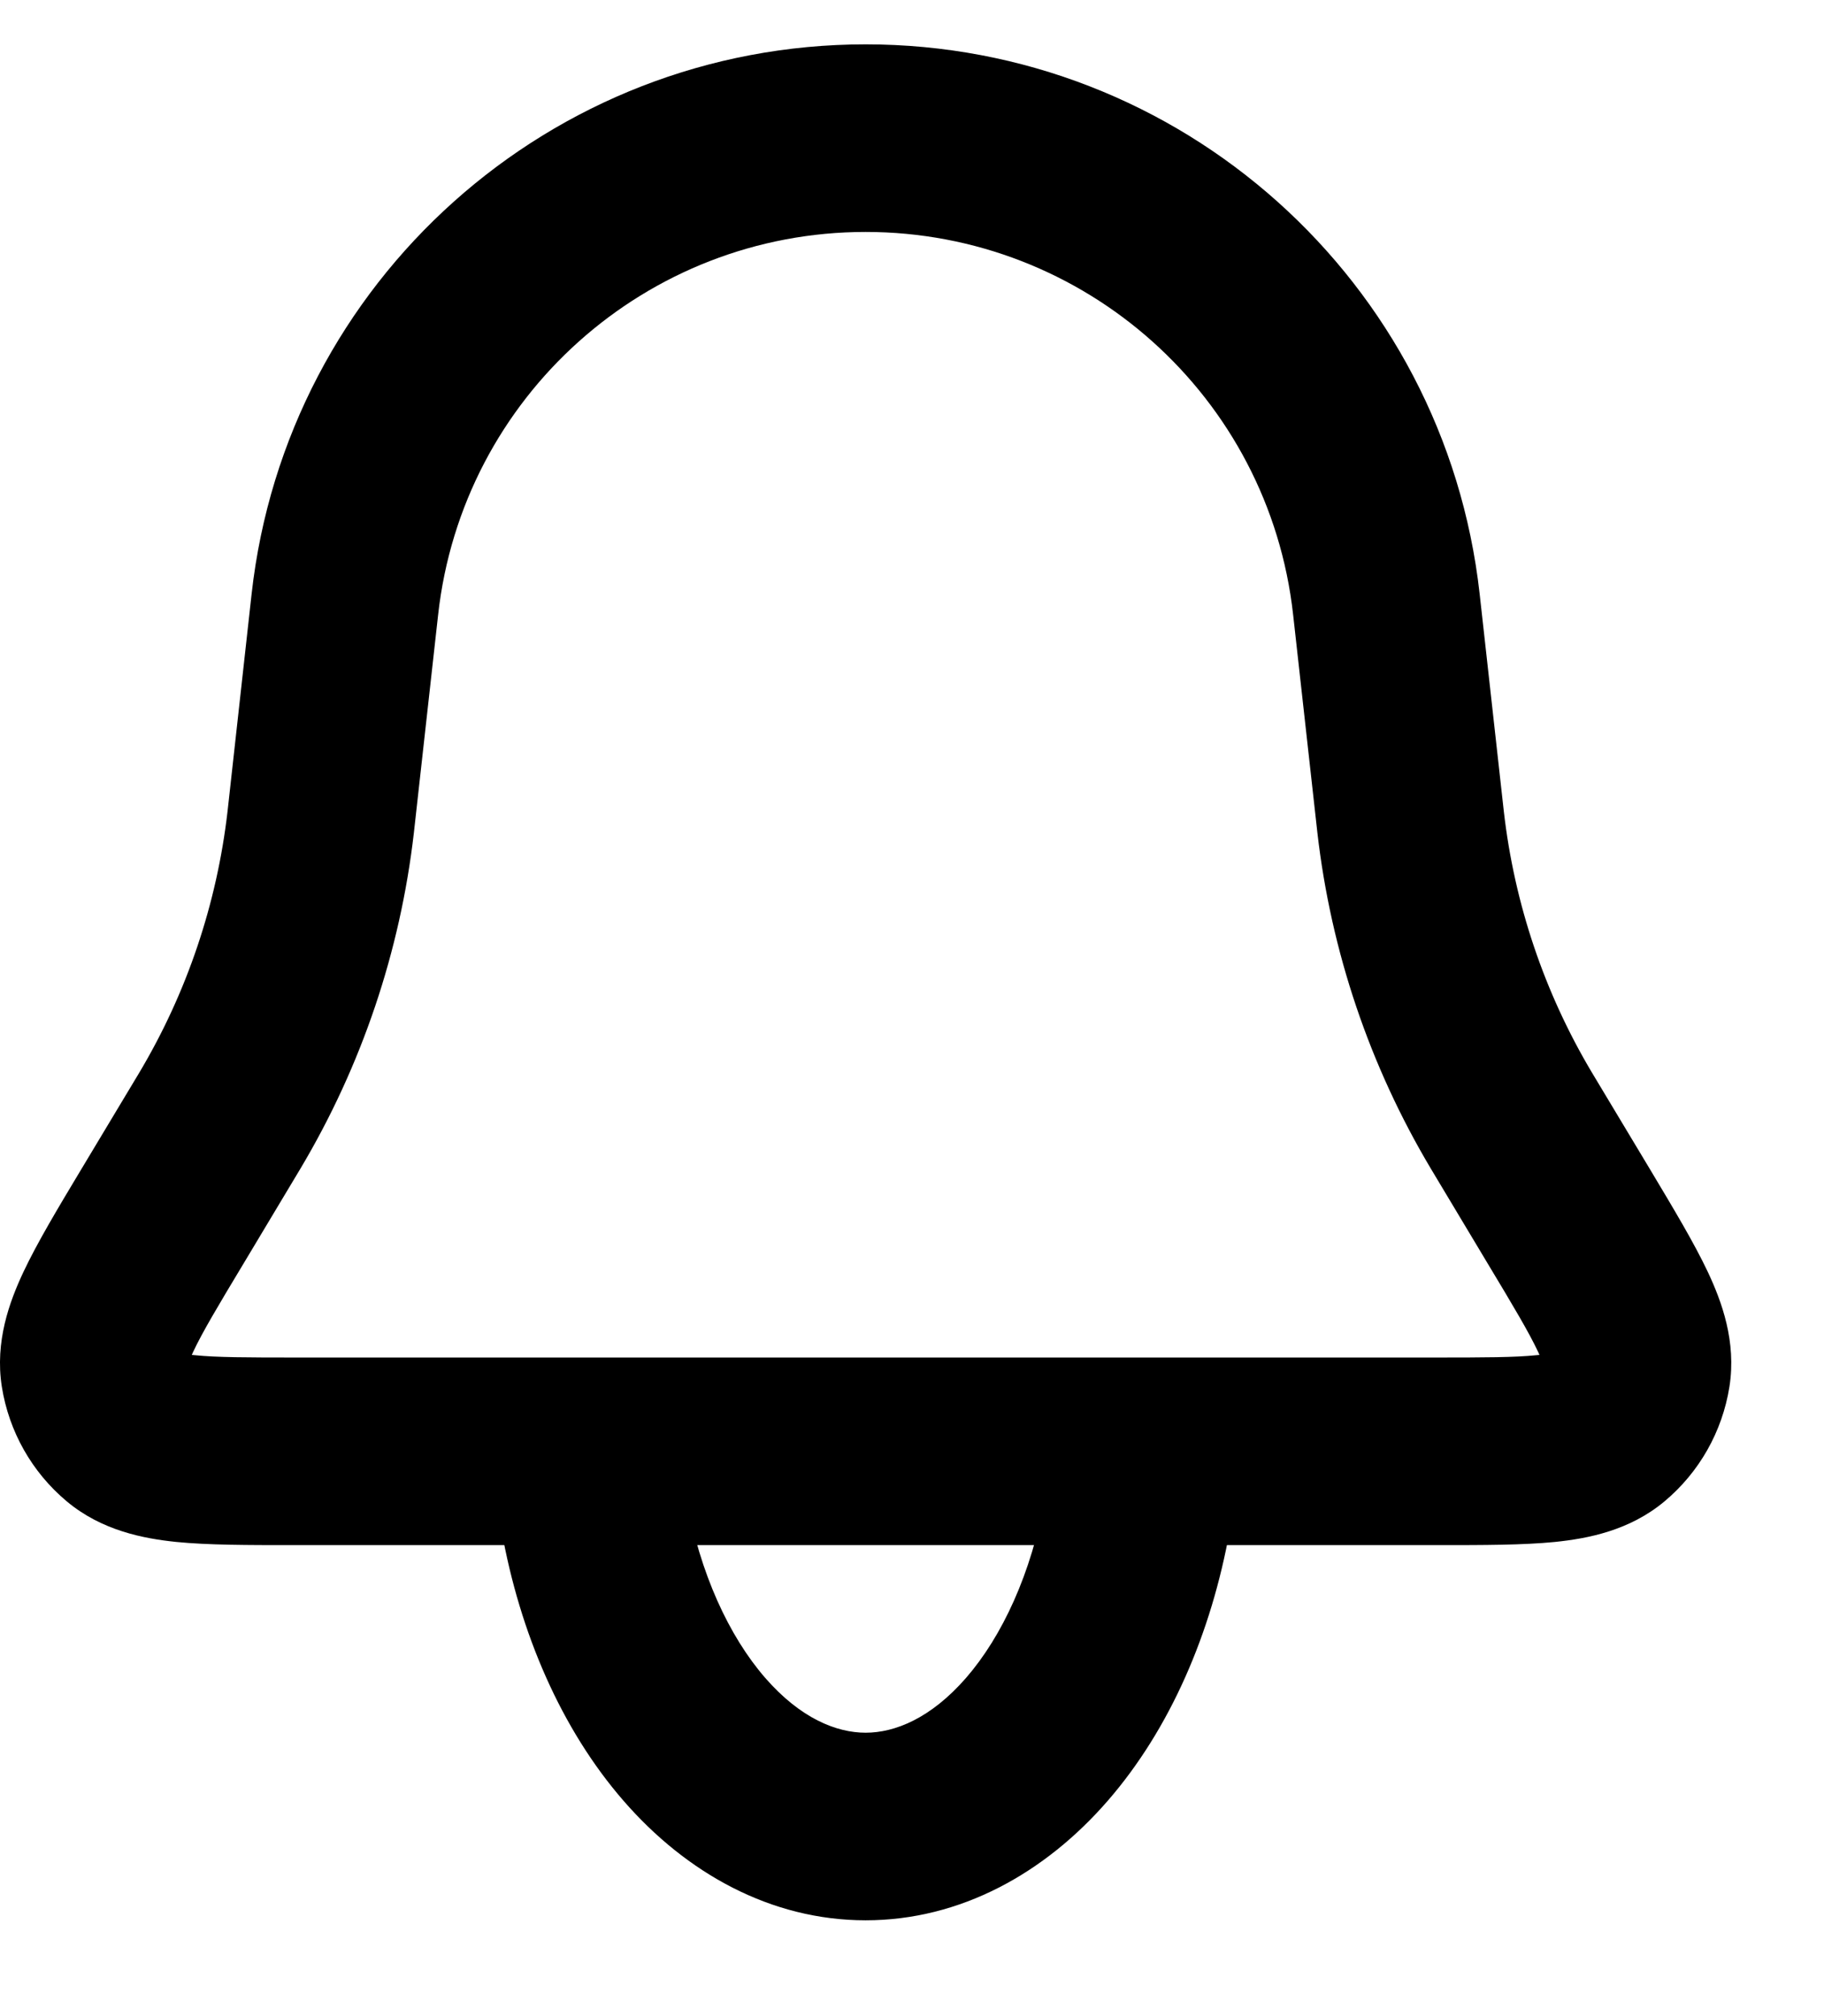 <svg width="19" height="21" viewBox="0 0 19 21" fill="none" xmlns="http://www.w3.org/2000/svg">
<path fill-rule="evenodd" clip-rule="evenodd" d="M11.539 18.757C10.884 19.511 10.004 20.002 9.017 20.002C8.03 20.002 7.15 19.511 6.495 18.757C5.845 18.009 5.415 17.009 5.224 15.938C5.129 15.407 5.483 14.899 6.014 14.805C6.545 14.71 7.053 15.063 7.148 15.595C7.29 16.393 7.597 17.046 7.97 17.476C8.339 17.9 8.714 18.048 9.017 18.048C9.32 18.048 9.695 17.9 10.064 17.476C10.437 17.046 10.744 16.393 10.886 15.595C10.981 15.063 11.489 14.71 12.02 14.805C12.551 14.899 12.905 15.407 12.81 15.938C12.619 17.009 12.189 18.009 11.539 18.757Z" fill="#000"/>
<path fill-rule="evenodd" clip-rule="evenodd" d="M2.621 6.186C2.984 2.927 5.738 0.462 9.017 0.462C12.296 0.462 15.05 2.927 15.413 6.186L15.665 8.453C15.775 9.414 16.087 10.34 16.582 11.171L17.198 12.197C17.433 12.59 17.647 12.946 17.79 13.249C17.934 13.556 18.089 13.972 18.015 14.444C17.941 14.911 17.701 15.335 17.339 15.638C16.972 15.945 16.536 16.026 16.198 16.061C15.865 16.094 15.45 16.094 14.991 16.094H3.043C2.584 16.094 2.169 16.094 1.836 16.061C1.498 16.026 1.062 15.945 0.695 15.638C0.333 15.335 0.093 14.911 0.019 14.444C-0.055 13.972 0.1 13.556 0.244 13.249C0.387 12.946 0.6 12.59 0.836 12.197L1.452 11.171C1.947 10.34 2.259 9.414 2.37 8.453L2.621 6.186ZM9.017 2.416C6.734 2.416 4.816 4.132 4.564 6.402L4.311 8.676C4.169 9.911 3.767 11.102 3.131 12.17L2.536 13.163C2.268 13.608 2.107 13.879 2.012 14.081C2.007 14.092 2.002 14.103 1.998 14.113C2.008 14.114 2.02 14.115 2.032 14.116C2.254 14.139 2.569 14.14 3.089 14.14H14.945C15.465 14.14 15.78 14.139 16.002 14.116C16.014 14.115 16.026 14.114 16.036 14.113C16.032 14.103 16.027 14.092 16.022 14.081C15.927 13.879 15.766 13.608 15.498 13.163L14.903 12.17C14.267 11.102 13.865 9.911 13.723 8.676L13.47 6.402C13.218 4.132 11.3 2.416 9.017 2.416Z" fill="#000"/>
</svg>
